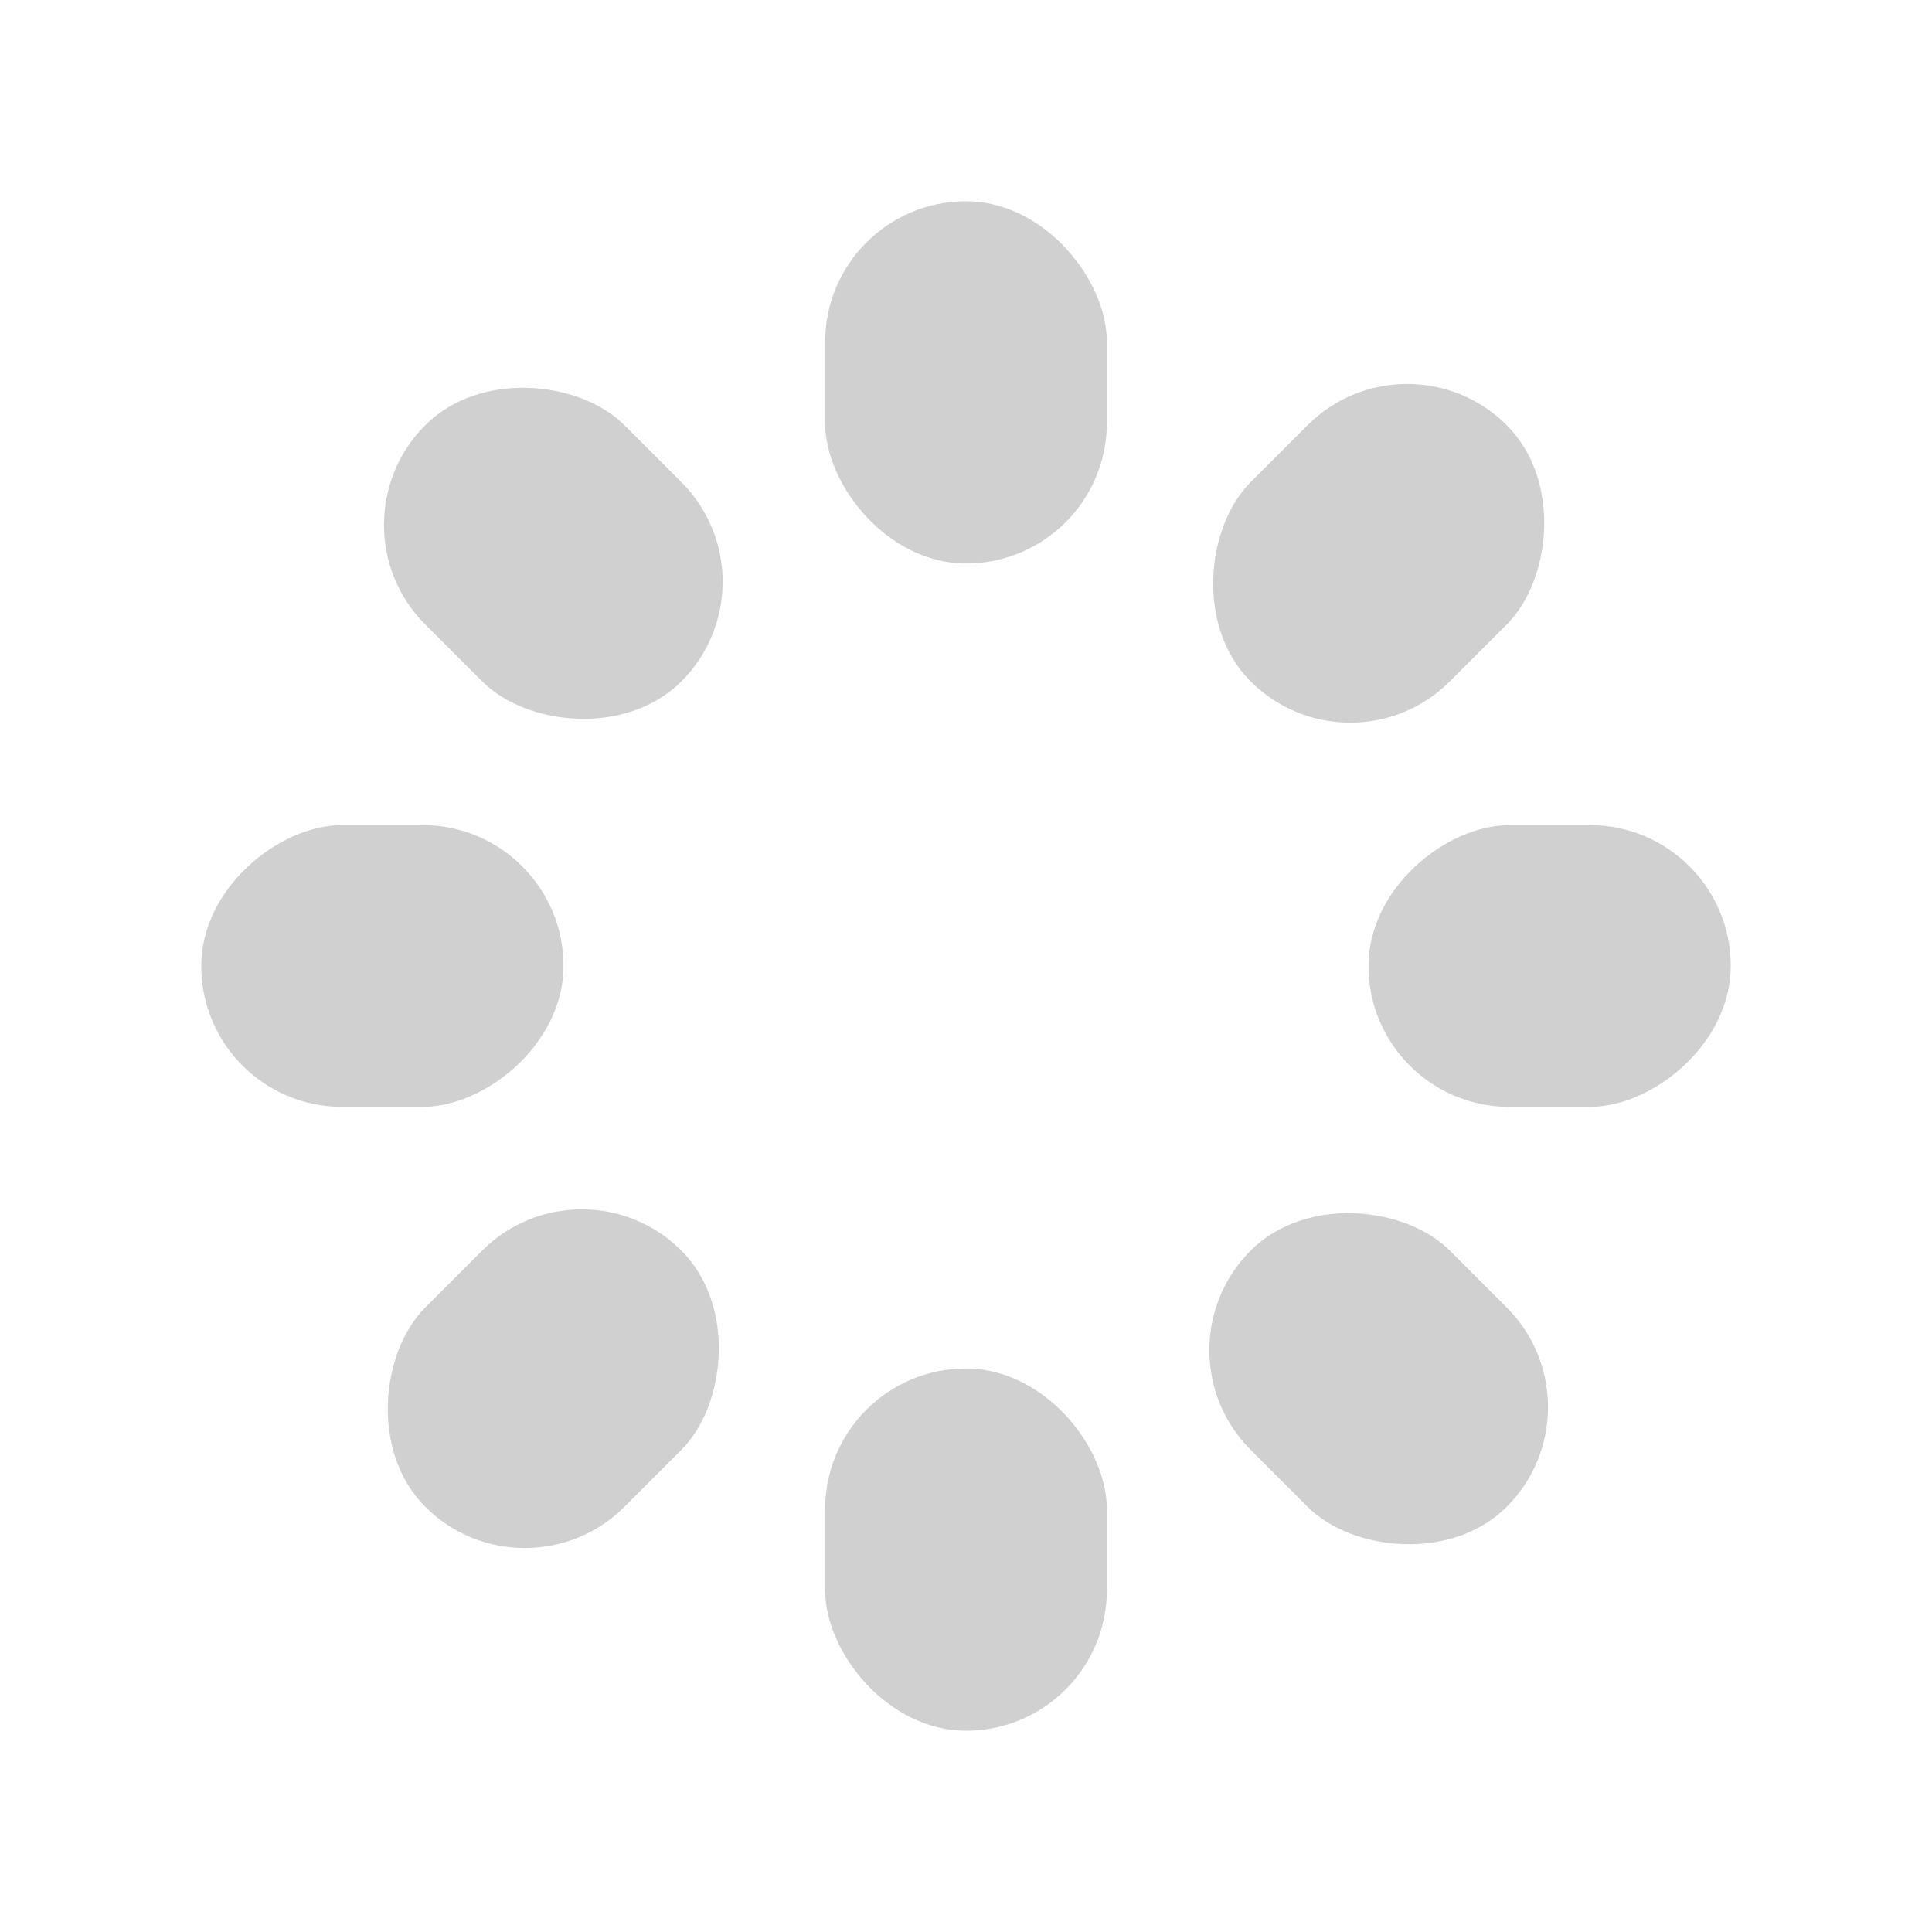 <?xml version="1.0" encoding="UTF-8" standalone="no"?>
<!DOCTYPE svg>
<svg
   xmlns:dc="http://purl.org/dc/elements/1.1/"
   xmlns:cc="http://web.resource.org/cc/"
   xmlns:rdf="http://www.w3.org/1999/02/22-rdf-syntax-ns#"
   xmlns:svg="http://www.w3.org/2000/svg"
   xmlns="http://www.w3.org/2000/svg"
   xmlns:xlink="http://www.w3.org/1999/xlink"
   viewBox="0 0 48 48"
   width="16px"
   height="16px"
   version="1.0">
   <defs>
      <linearGradient
         id="grad0">
         <stop
            stop-color="#000"
            offset="0" />
         <stop
            stop-color="#000"
            offset="0.01">
            <animate
               attributeName="offset"
               from="0.01"
               to="0.98"
               dur="0.125s"
               repeatCount="indefinite" />
         </stop>
         <stop
            stop-color="#d0d0d0"
            offset="0.02">
            <animate
               attributeName="offset"
               from="0.02"
               to="0.99"
               dur="0.125s"
               repeatCount="indefinite" />
         </stop>
         <stop
            stop-color="#d0d0d0"
            offset="1" />
      </linearGradient>
   </defs>
   <rect
      x="-3.5"
      y="-9"
      rx="3.5"
      width="7"
      height="9"
      fill="#d0d0d0"
      transform="translate(24,14)">
      <animate
         id="ani1"
         attributeName="height"
         values="0;0;3;0;0"
         keyTimes="0;.124;.125;.5;1"
         dur="1s"
         repeatCount="indefinite"
         additive="sum" />
      <animate
      	attributeName="y"
      	values="0;0;-3;0;0"
      	keyTimes="0;.124;.125;.5;1"
      	begin="ani1.begin"
      	dur="1s"
      	repeatCount="indefinite"
      	additive="sum" />
      <animateColor
         attributeName="fill"
         values="url(#grad0);url(#grad0);#000;#d0d0d0;#d0d0d0"
         keyTimes="0;.124;.125;.5;1"
         begin="ani1.begin"
         dur="1s"
         repeatCount="indefinite" />
   </rect>
   <rect
      x="-3.5"
      y="-9"
      rx="3.5"
      width="7"
      height="9"
      fill="#d0d0d0"
      transform="translate(24,14) rotate(45,0,10)">
      <animate
         id="ani2"
         attributeName="height"
         values="0;0;3;0;0"
         keyTimes="0;.124;.125;.5;1"
         begin="ani1.begin+0.125s"
         dur="1s"
         repeatCount="indefinite"
         additive="sum" />
      <animate
      	attributeName="y"
      	values="0;0;-3;0;0"
      	keyTimes="0;.124;.125;.5;1"
      	begin="ani2.begin"
      	dur="1s"
      	repeatCount="indefinite"
      	additive="sum" />
      <animateColor
         attributeName="fill"
         values="url(#grad0);url(#grad0);#000;#d0d0d0;#d0d0d0"
         keyTimes="0;.124;.125;.5;1"
         begin="ani2.begin"
         dur="1s"
         repeatCount="indefinite" />
   </rect>
   <rect
      x="-3.5"
      y="-9"
      rx="3.5"
      width="7"
      height="9"
      fill="#d0d0d0"
      transform="translate(24,14) rotate(90,0,10)">
      <animate
         id="ani3"
         attributeName="height"
         values="0;0;3;0;0"
         keyTimes="0;.124;.125;.5;1"
         begin="ani2.begin+0.125s"
         dur="1s"
         repeatCount="indefinite"
         additive="sum" />
      <animate
      	attributeName="y"
      	values="0;0;-3;0;0"
      	keyTimes="0;.124;.125;.5;1"
      	begin="ani3.begin"
      	dur="1s"
      	repeatCount="indefinite"
      	additive="sum" />
      <animateColor
         attributeName="fill"
         values="url(#grad0);url(#grad0);#000;#d0d0d0;#d0d0d0"
         keyTimes="0;.124;.125;.5;1"
         begin="ani3.begin"
         dur="1s"
         repeatCount="indefinite" />
   </rect>
   <rect
      x="-3.5"
      y="-9"
      rx="3.5"
      width="7"
      height="9"
      fill="#d0d0d0"
      transform="translate(24,14) rotate(135,0,10)">
      <animate
         id="ani4"
         attributeName="height"
         values="0;0;3;0;0"
         keyTimes="0;.124;.125;.5;1"
         begin="ani3.begin+0.125s"
         dur="1s"
         repeatCount="indefinite"
         additive="sum" />
      <animate
      	attributeName="y"
      	values="0;0;-3;0;0"
      	keyTimes="0;.124;.125;.5;1"
      	begin="ani4.begin"
      	dur="1s"
      	repeatCount="indefinite"
      	additive="sum" />
      <animateColor
         attributeName="fill"
         values="url(#grad0);url(#grad0);#000;#d0d0d0;#d0d0d0"
         keyTimes="0;.124;.125;.5;1"
         begin="ani4.begin"
         dur="1s"
         repeatCount="indefinite" />
   </rect>
   <rect
      x="-3.5"
      y="-9"
      rx="3.5"
      width="7"
      height="9"
      fill="#d0d0d0"
      transform="translate(24,14) rotate(180,0,10)">
      <animate
         id="ani5"
         attributeName="height"
         values="0;0;3;0;0"
         keyTimes="0;.124;.125;.5;1"
         begin="ani4.begin+0.125s"
         dur="1s"
         repeatCount="indefinite"
         additive="sum" />
      <animate
      	attributeName="y"
      	values="0;0;-3;0;0"
      	keyTimes="0;.124;.125;.5;1"
      	begin="ani5.begin"
      	dur="1s"
      	repeatCount="indefinite"
      	additive="sum" />
      <animateColor
         attributeName="fill"
         values="url(#grad0);url(#grad0);#000;#d0d0d0;#d0d0d0"
         keyTimes="0;.124;.125;.5;1"
         begin="ani5.begin"
         dur="1s"
         repeatCount="indefinite" />
   </rect>
   <rect
      x="-3.5"
      y="-9"
      rx="3.5"
      width="7"
      height="9"
      fill="#d0d0d0"
      transform="translate(24,14) rotate(225,0,10)">
      <animate
         id="ani6"
         attributeName="height"
         values="0;0;3;0;0"
         keyTimes="0;.124;.125;.5;1"
         begin="ani5.begin+0.125s"
         dur="1s"
         repeatCount="indefinite"
         additive="sum" />
      <animate
      	attributeName="y"
      	values="0;0;-3;0;0"
      	keyTimes="0;.124;.125;.5;1"
      	begin="ani6.begin"
      	dur="1s"
      	repeatCount="indefinite"
      	additive="sum" />
      <animateColor
         attributeName="fill"
         values="url(#grad0);url(#grad0);#000;#d0d0d0;#d0d0d0"
         keyTimes="0;.124;.125;.5;1"
         begin="ani6.begin"
         dur="1s"
         repeatCount="indefinite" />
   </rect>
   <rect
      x="-3.5"
      y="-9"
      rx="3.5"
      width="7"
      height="9"
      fill="#d0d0d0"
      transform="translate(24,14) rotate(270,0,10)">
      <animate
         id="ani7"
         attributeName="height"
         values="0;0;3;0;0"
         keyTimes="0;.124;.125;.5;1"
         begin="ani6.begin+0.125s"
         dur="1s"
         repeatCount="indefinite"
         additive="sum" />
      <animate
      	attributeName="y"
      	values="0;0;-3;0;0"
      	keyTimes="0;.124;.125;.5;1"
      	begin="ani7.begin"
      	dur="1s"
      	repeatCount="indefinite"
      	additive="sum" />
      <animateColor
         attributeName="fill"
         values="url(#grad0);url(#grad0);#000;#d0d0d0;#d0d0d0"
         keyTimes="0;.124;.125;.5;1"
         begin="ani7.begin"
         dur="1s"
         repeatCount="indefinite" />
   </rect>
   <rect
      x="-3.5"
      y="-9"
      rx="3.5"
      width="7"
      height="9"
      fill="#d0d0d0"
      transform="translate(24,14) rotate(315,0,10)">
      <animate
         id="ani8"
         attributeName="height"
         values="0;0;3;0;0"
         keyTimes="0;.124;.125;.5;1"
         begin="ani7.begin+0.125s"
         dur="1s"
         repeatCount="indefinite"
         additive="sum" />
      <animate
      	attributeName="y"
      	values="0;0;-3;0;0"
      	keyTimes="0;.124;.125;.5;1"
      	begin="ani8.begin"
      	dur="1s"
      	repeatCount="indefinite"
      	additive="sum" />
      <animateColor
         attributeName="fill"
         values="url(#grad0);url(#grad0);#000;#d0d0d0;#d0d0d0"
         keyTimes="0;.124;.125;.5;1"
         begin="ani8.begin"
         dur="1s"
         repeatCount="indefinite" />
   </rect>
</svg>
